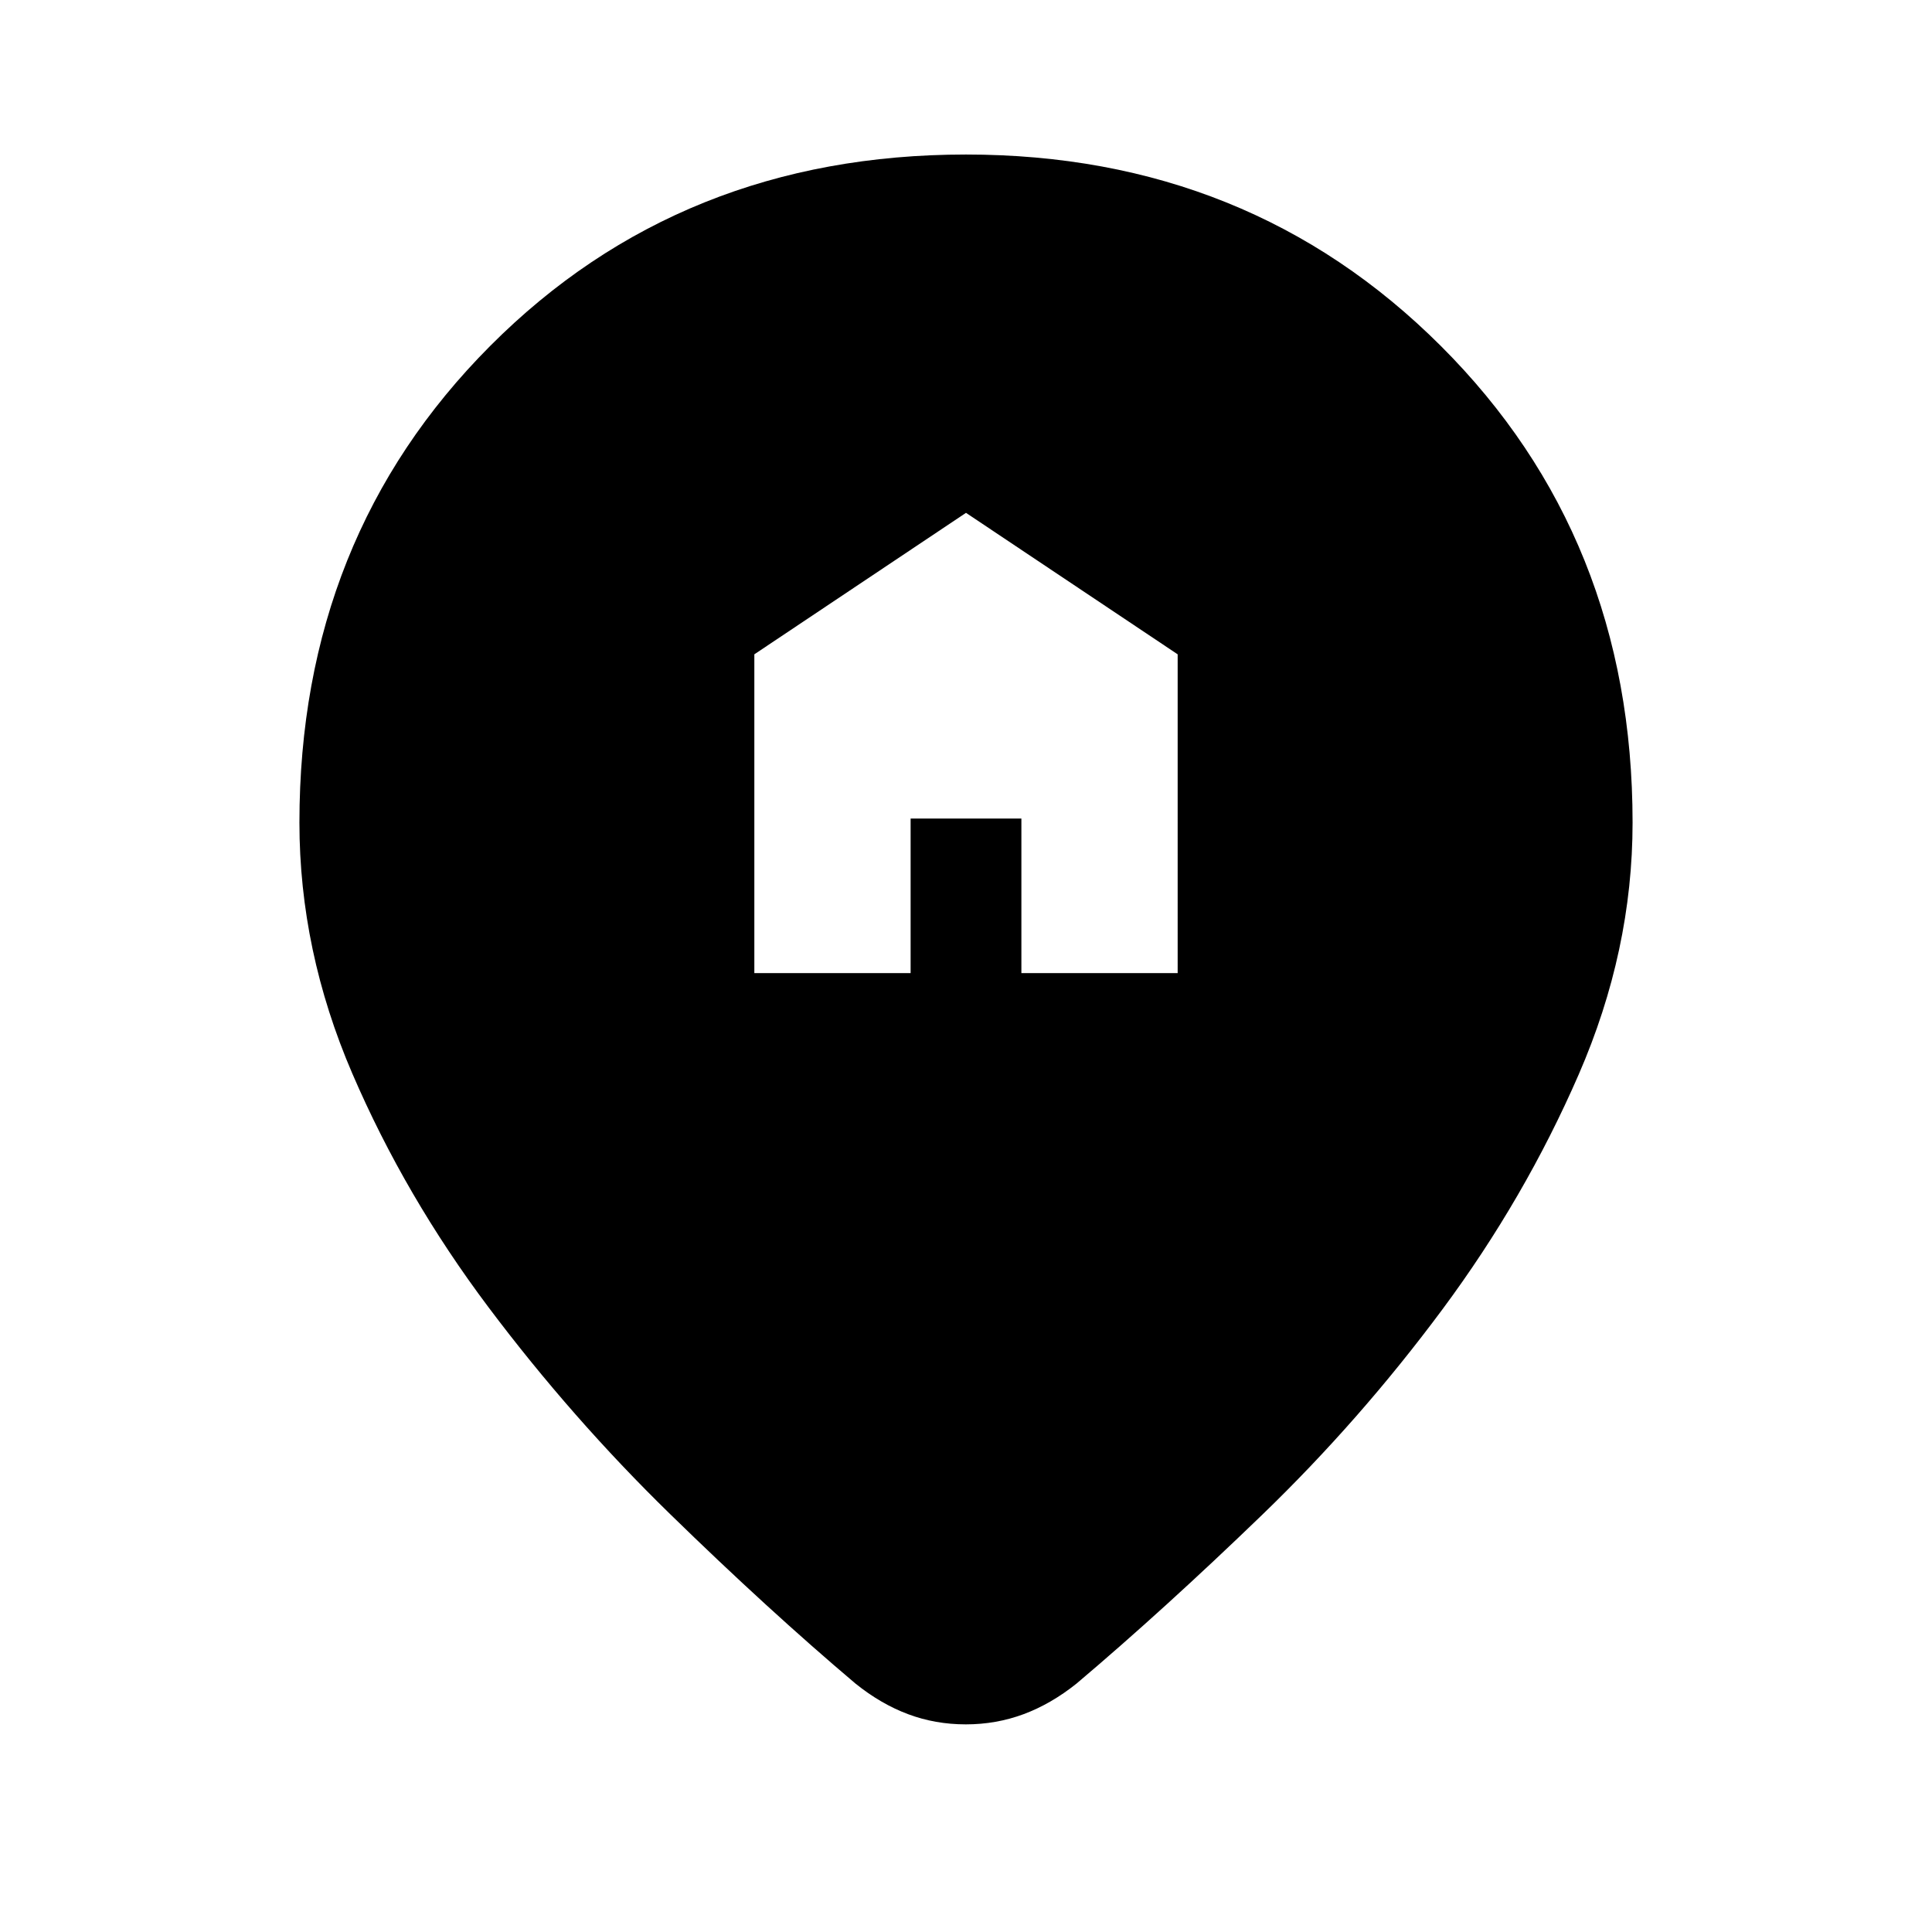 <svg xmlns="http://www.w3.org/2000/svg" height="20" viewBox="0 -960 960 960" width="20"><path d="M374.826-476.479h77.653v-76.781h55.042v76.781h77.653V-634.87L480-705.174 374.826-634.87v158.391Zm105.039 373.306q-15.126 0-28.655-5.065-13.529-5.066-26.123-15.196-43.392-36.696-92.153-84.261T242.76-310.391q-41.413-55.13-67.696-116.174-26.282-61.044-26.282-124.696 0-141.755 94.795-236.856Q338.373-883.218 480-883.218q140.627 0 235.923 95.101 95.295 95.101 95.295 236.856 0 63.652-26.782 125.196-26.783 61.544-67.696 116.674-40.913 55.131-89.674 102.196-48.761 47.065-92.153 83.761-12.67 10.13-26.296 15.196-13.626 5.065-28.752 5.065Z"/></svg>